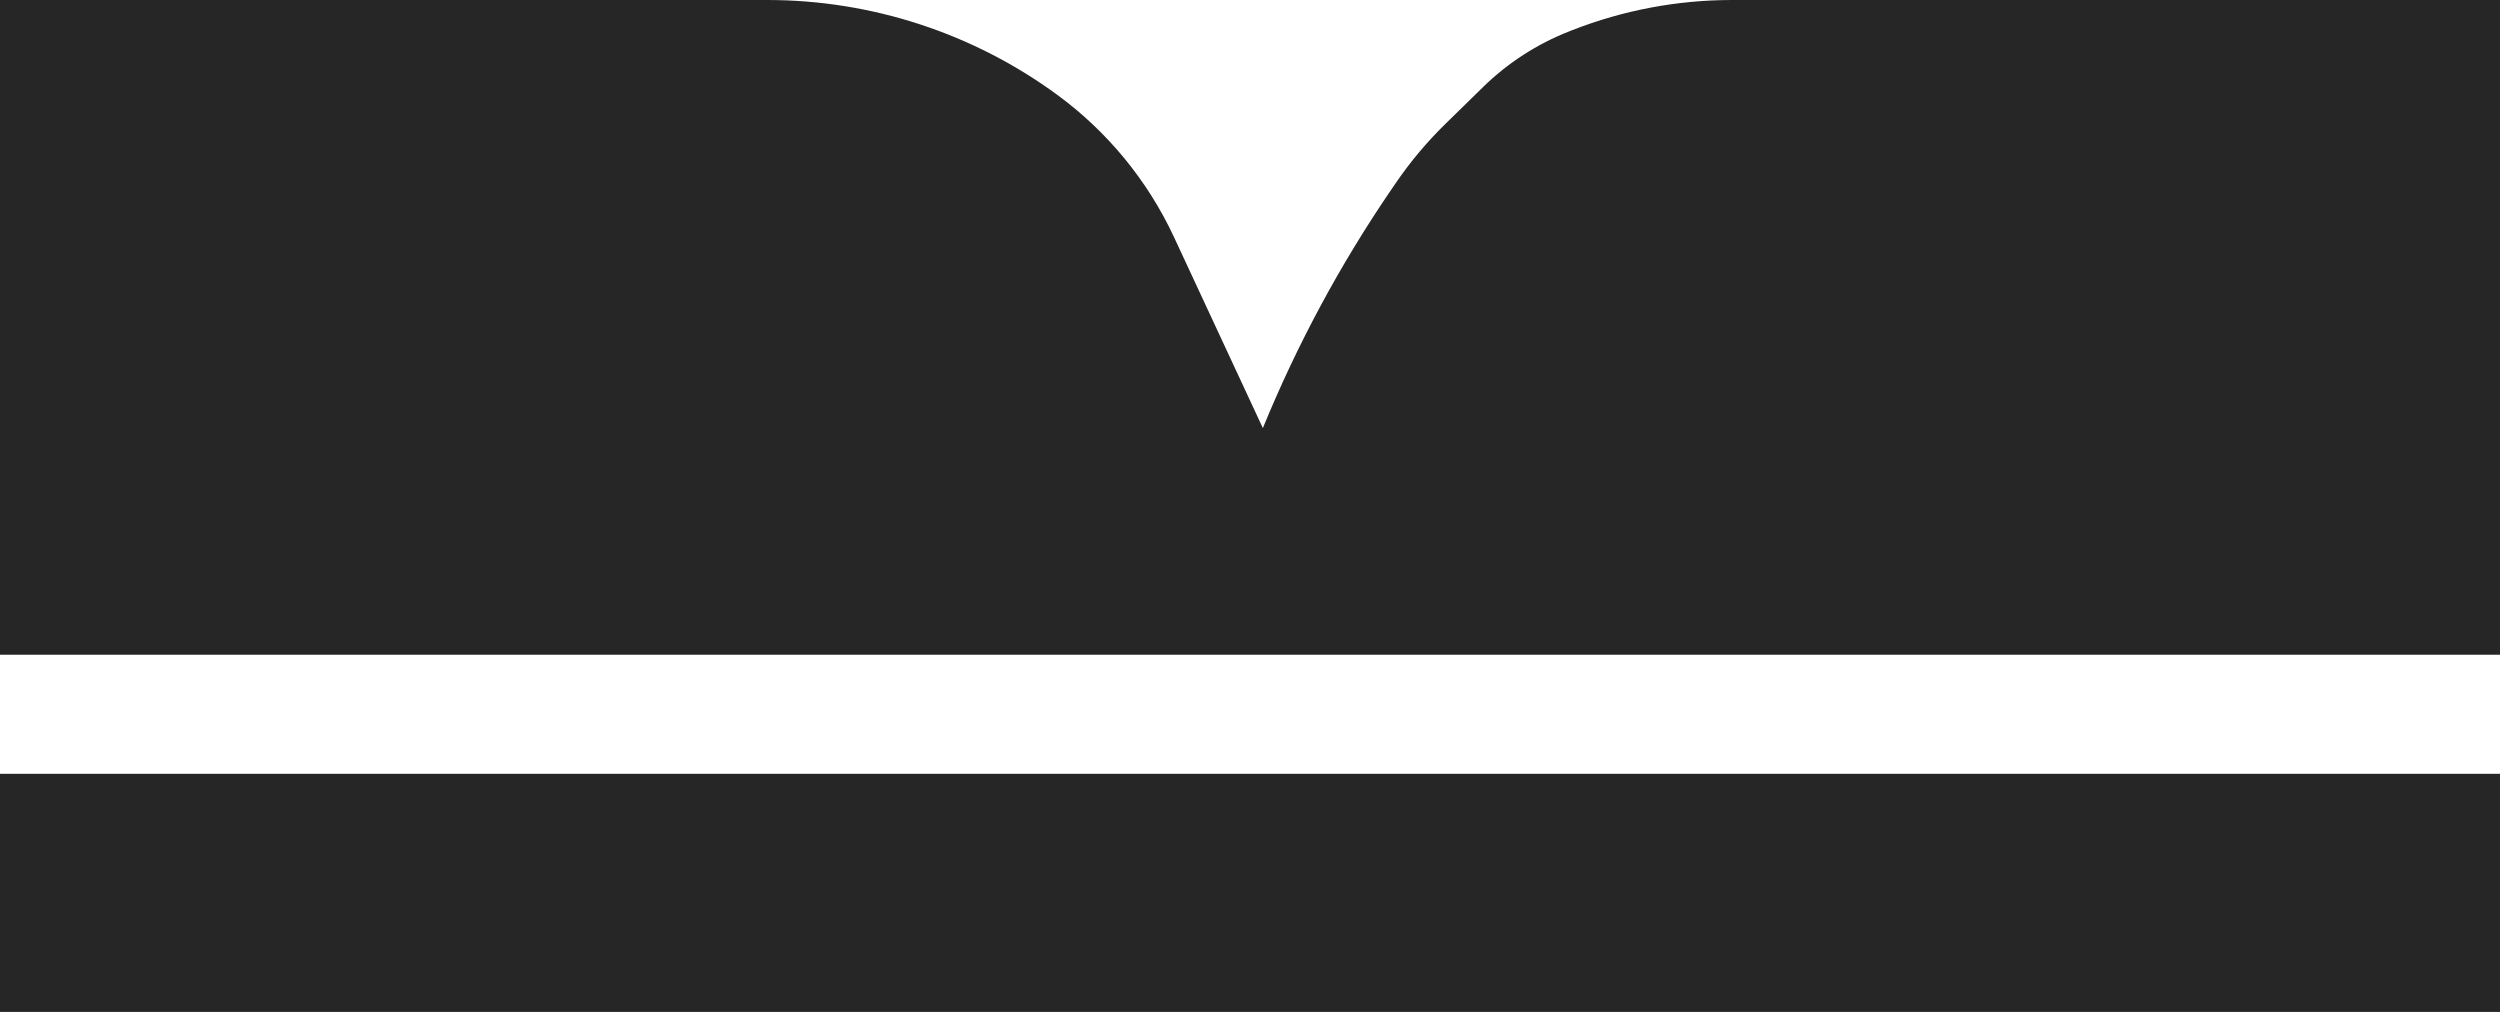 <svg width="42" height="17" viewBox="0 0 42 17" fill="none" xmlns="http://www.w3.org/2000/svg">
<path d="M0 11V0H12.89C14.643 0 16.35 0.558 17.763 1.594C18.608 2.214 19.283 3.037 19.725 3.987L21.216 7.192C21.792 5.786 22.514 4.444 23.371 3.189L23.445 3.081C23.691 2.72 23.972 2.385 24.284 2.08L24.919 1.459C25.333 1.055 25.824 0.738 26.363 0.527L26.418 0.505C27.273 0.171 28.182 0 29.1 0H42V11H0Z" fill="#262626"/>
<rect y="13" width="42" height="4" fill="#262626"/>
</svg>
